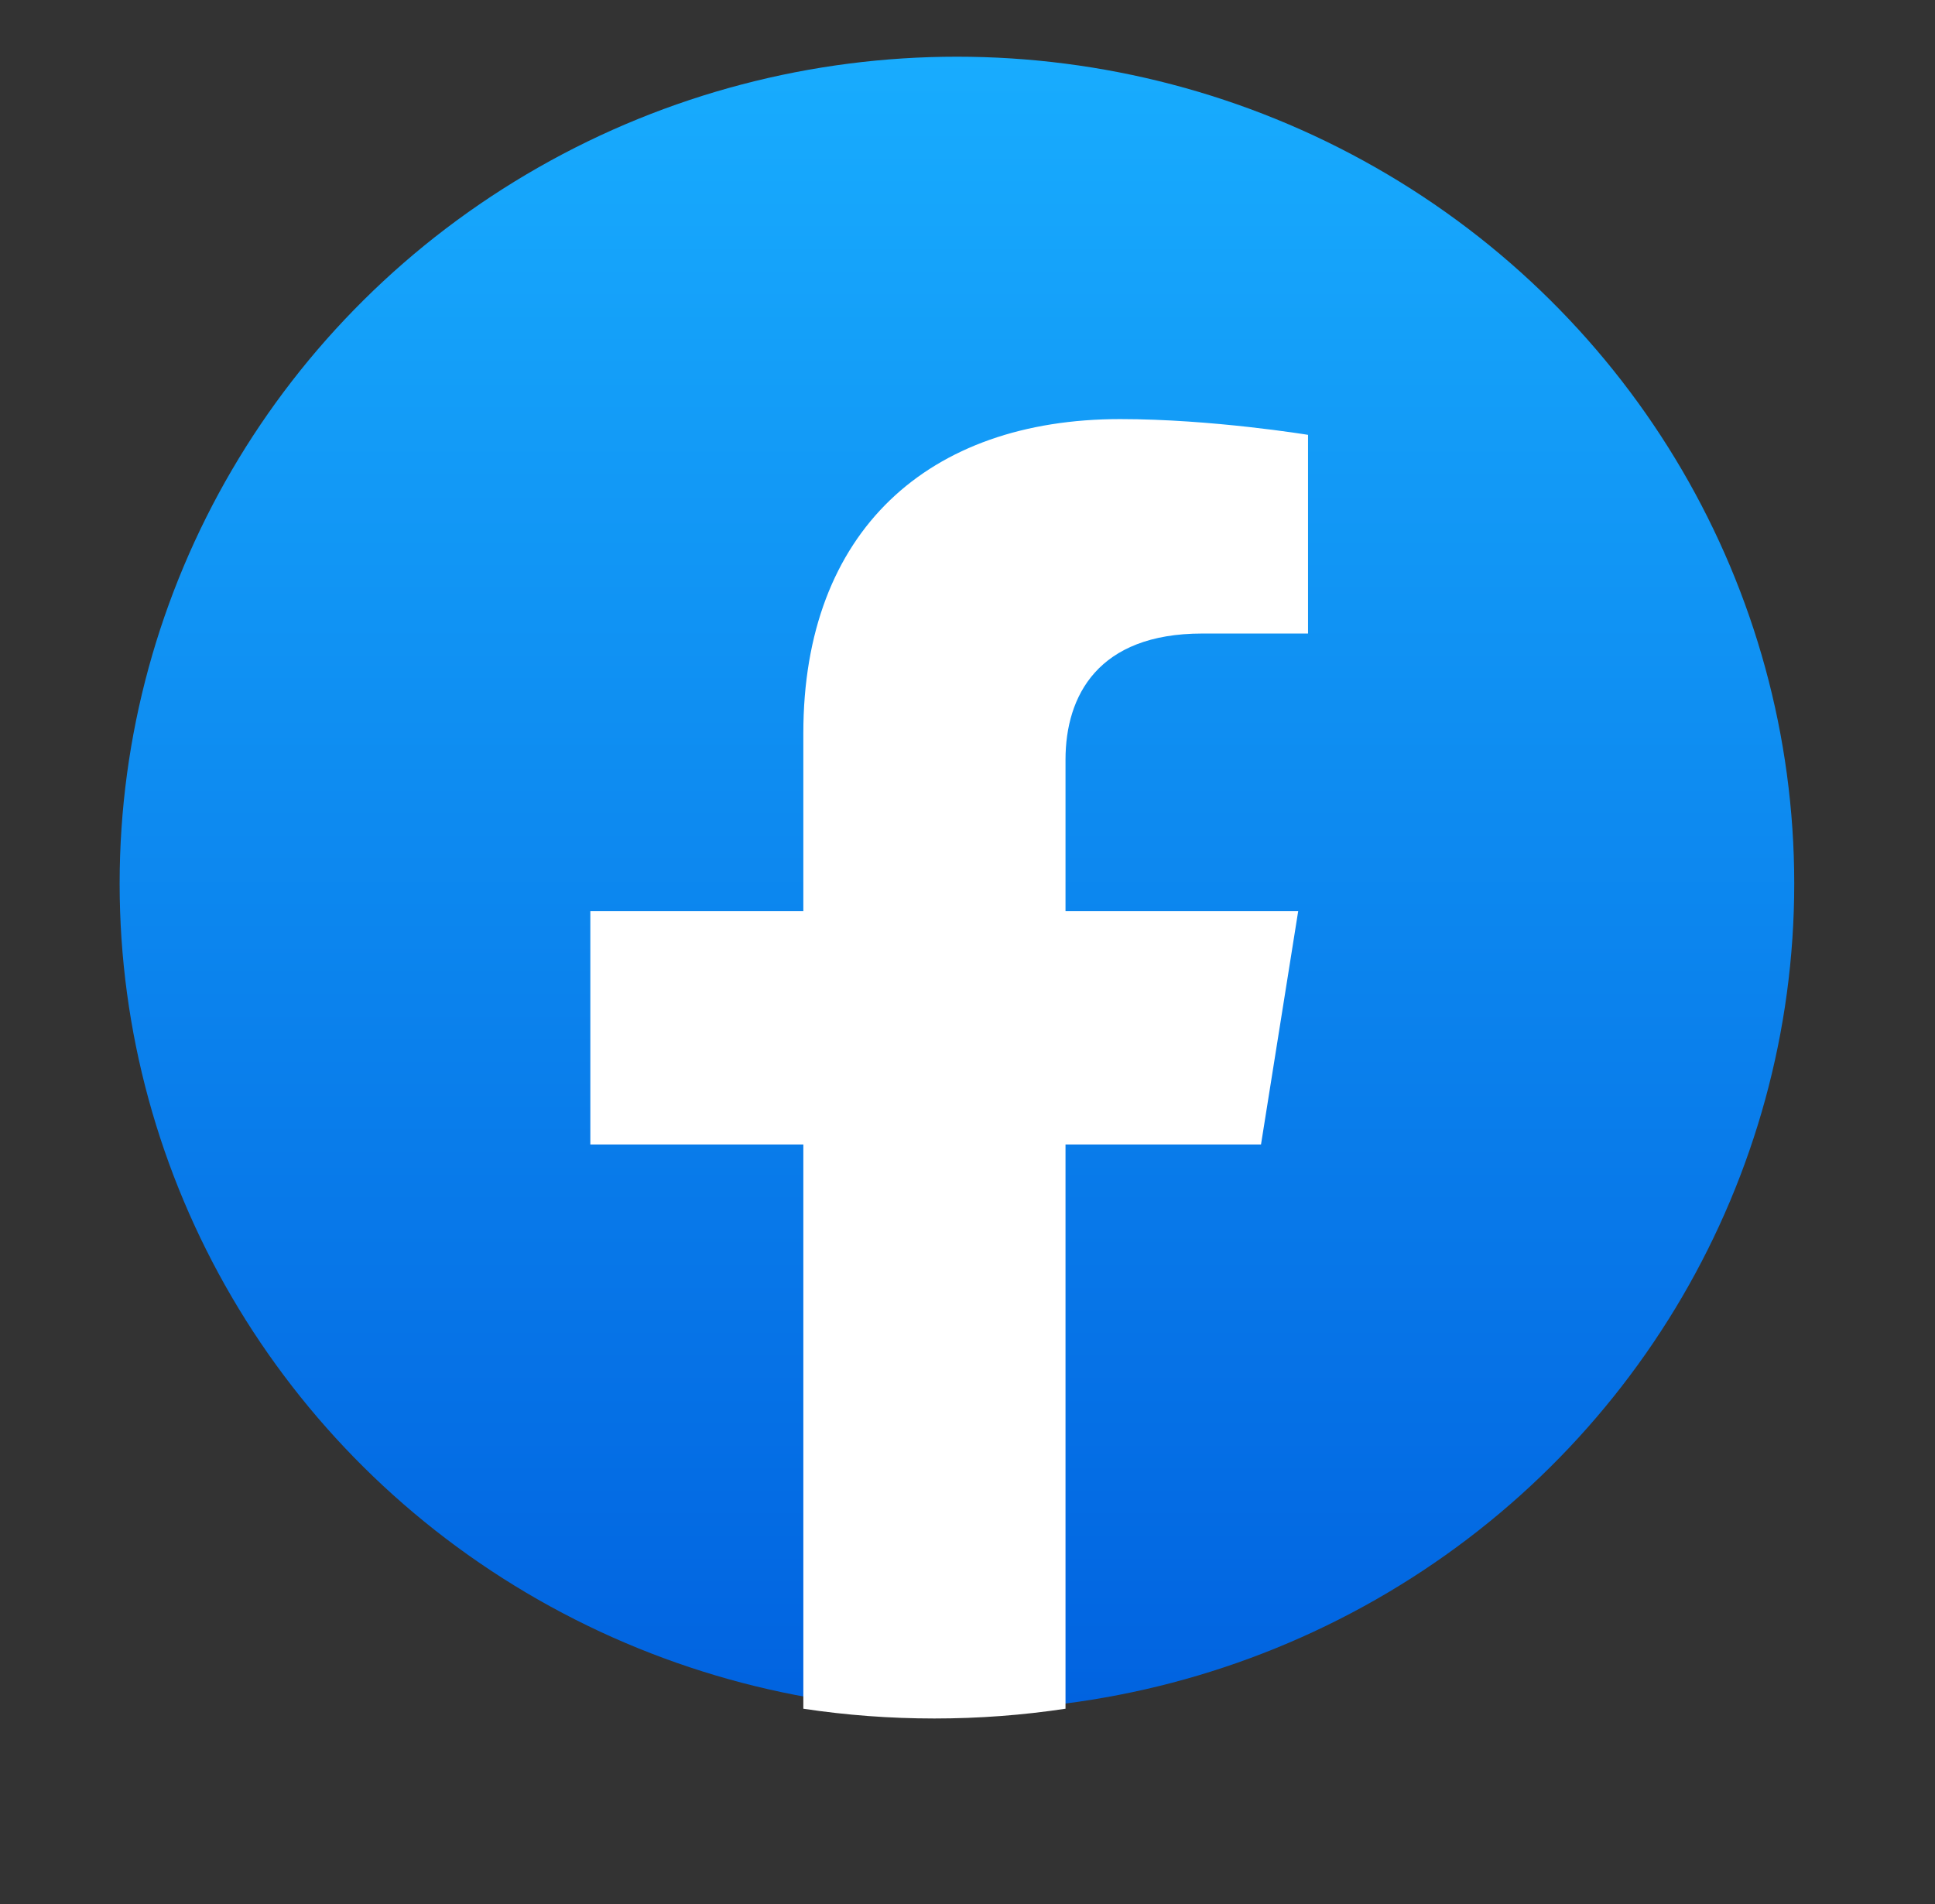 <?xml version="1.0" encoding="UTF-8" standalone="no"?><svg width='63' height='62' viewBox='0 0 63 62' fill='none' xmlns='http://www.w3.org/2000/svg'>
<rect x="0" y="0" width="63" height="62" fill="#333333" stroke="none"/>
<ellipse cx='31.156' cy='28.769' rx='27.261' ry='26.923' fill='url(#paint0_linear_82_5547)'/>
<path d='M41.056 37.263L42.267 29.664H34.691V24.735C34.691 22.655 35.748 20.627 39.141 20.627H42.587V14.158C42.587 14.158 39.461 13.645 36.473 13.645C30.231 13.645 26.155 17.285 26.155 23.872V29.664H19.22V37.263H26.155V55.634C27.548 55.844 28.972 55.952 30.423 55.952C31.874 55.952 33.299 55.844 34.691 55.634V37.263H41.056Z' fill='white'/>
<defs>
<linearGradient id='paint0_linear_82_5547' x1='31.156' y1='1.846' x2='31.156' y2='55.533' gradientUnits='userSpaceOnUse'>
<stop stop-color='#18ACFE'/>
<stop offset='1' stop-color='#0163E0'/>
</linearGradient>
</defs>
</svg>

